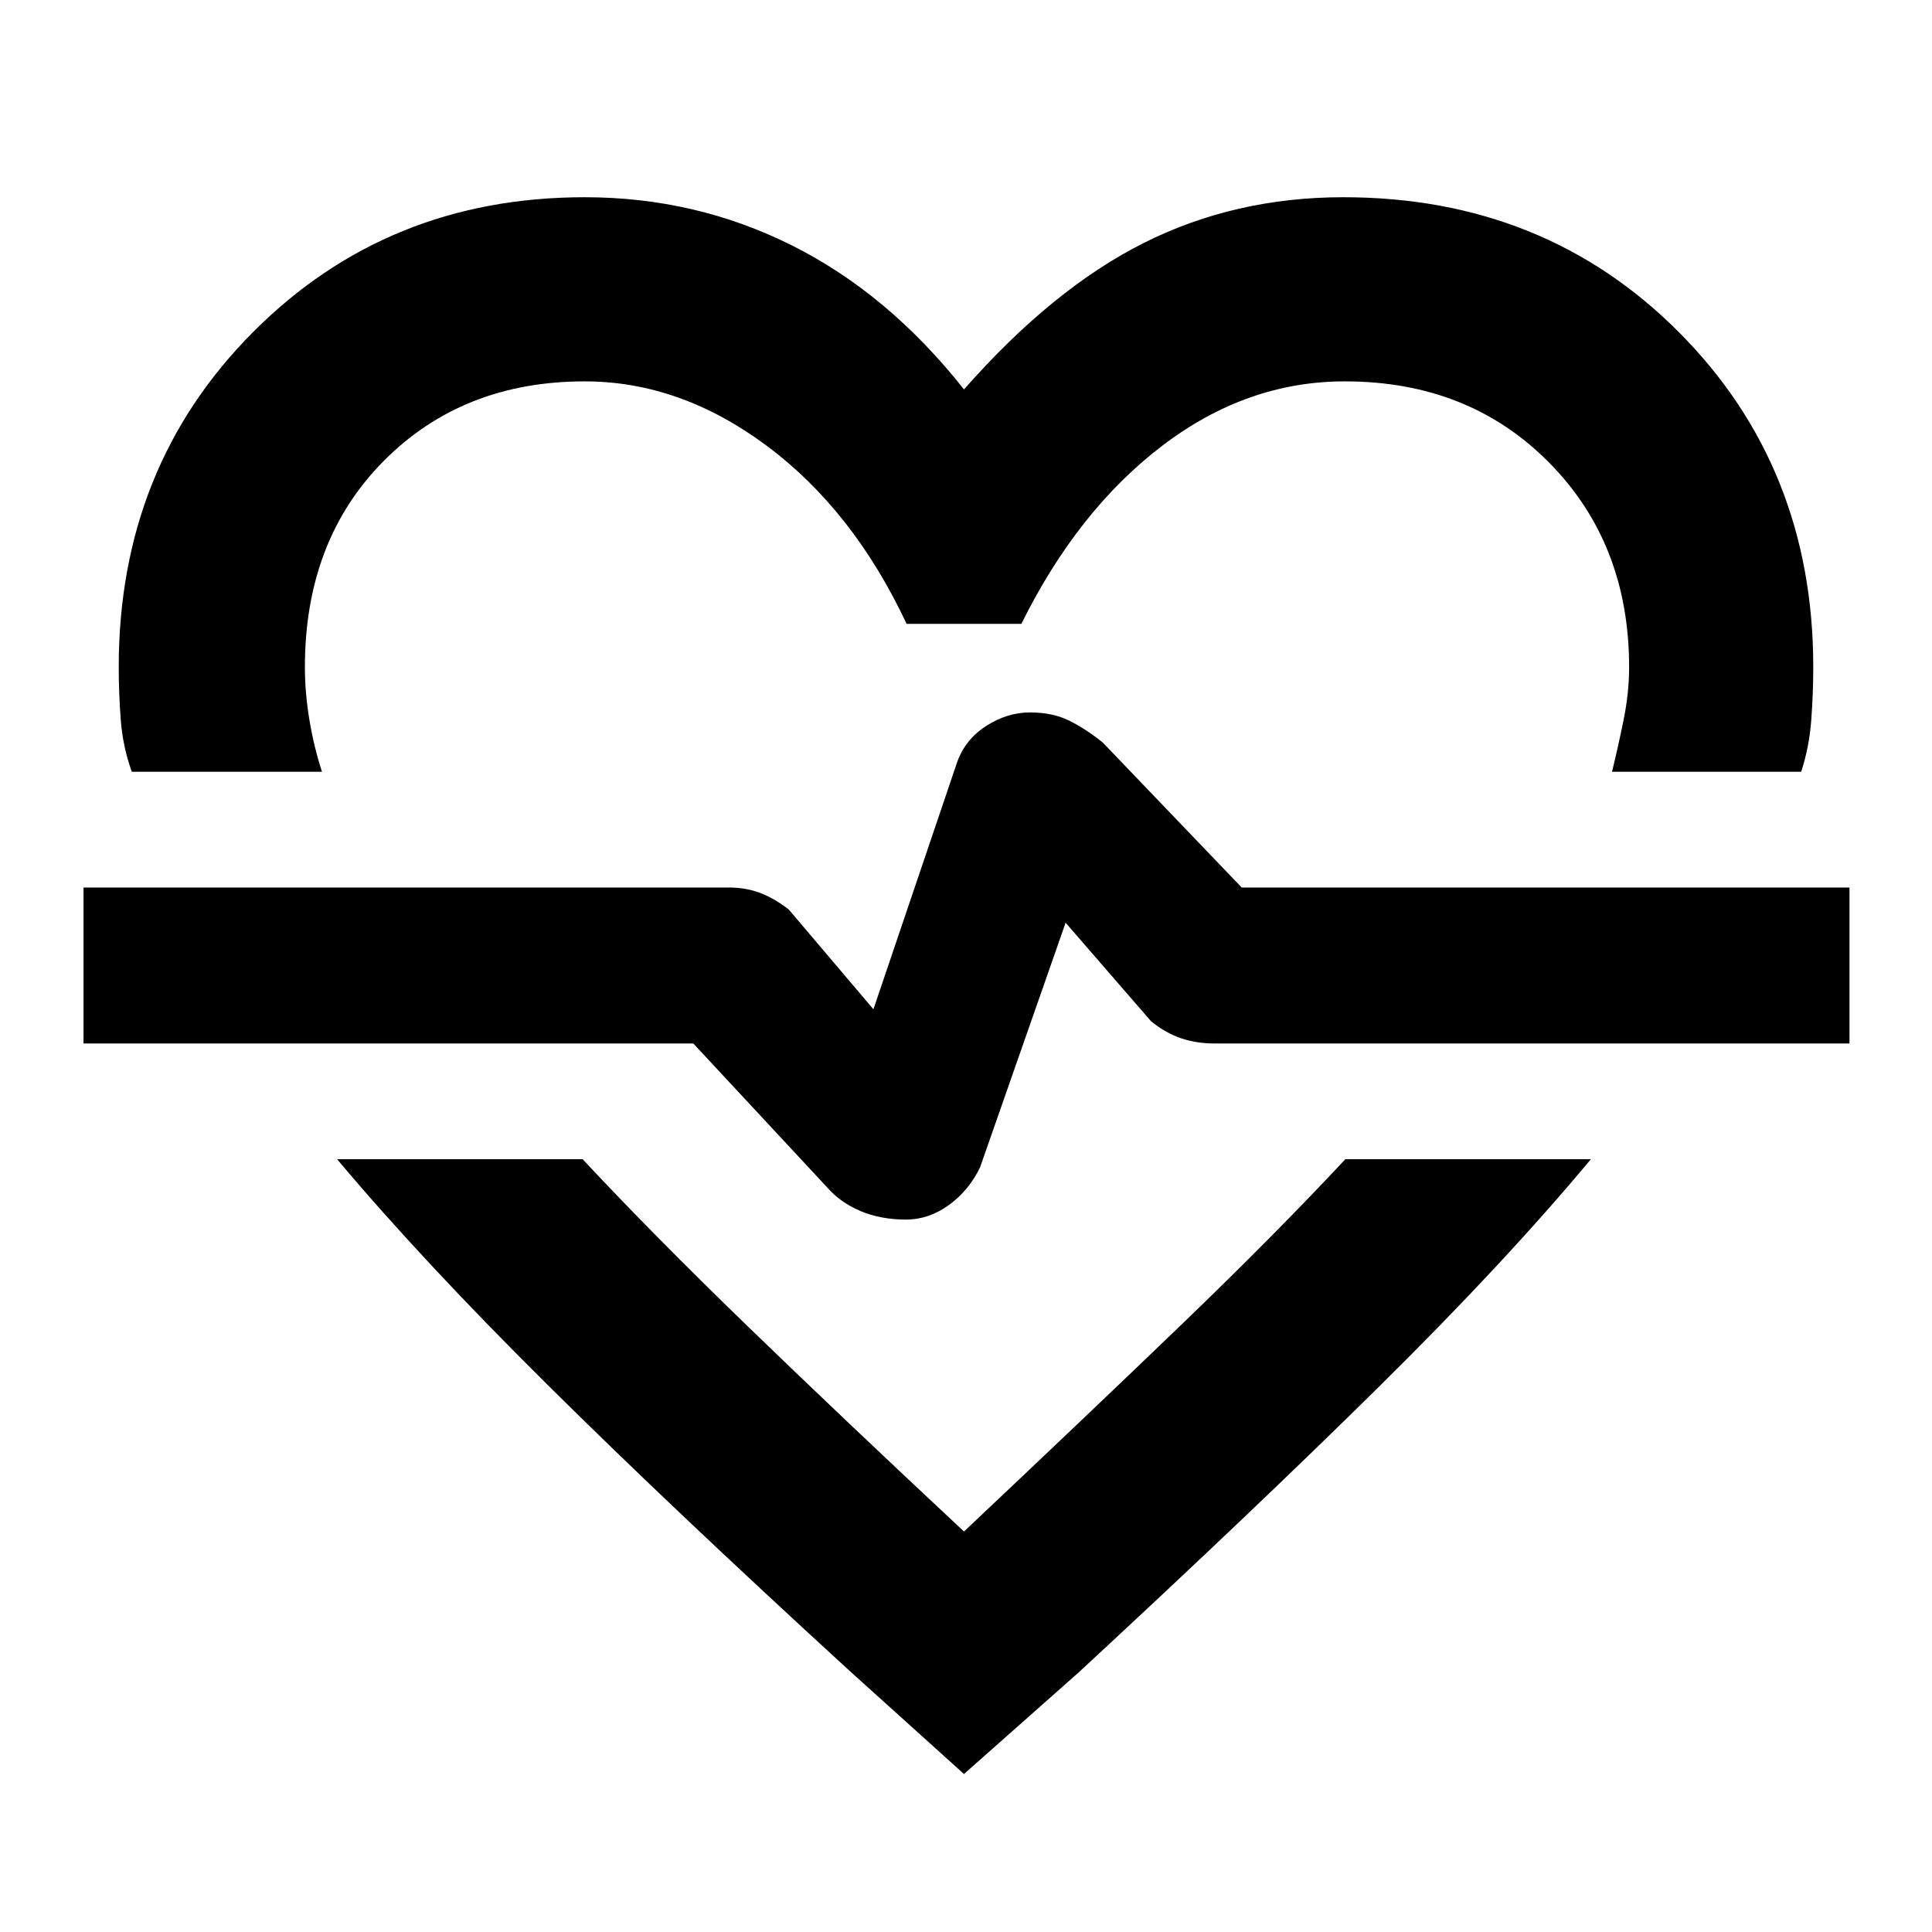 <svg xmlns="http://www.w3.org/2000/svg" height="48" viewBox="0 96 960 960" width="48"><path d="M290.5 194q55.219 0 103.11 24 47.89 24 85.39 71.5 44-50 89.284-72.75Q613.568 194 667.5 194q99.891 0 166.695 67.018Q901 328.036 901 427.5q0 12.917-1 26.333-1 13.417-5 25.667h-94q3-12.25 5.75-25.75t2.75-26.25q0-61.5-39.864-101.75-39.863-40.25-101.409-40.25-48.727 0-90.727 32-42 32-70 88.5h-57q-26.526-56.5-69.513-88.5-42.987-32-90.46-32-60.583 0-99.805 39.5Q151.5 364.5 151.5 427.5q0 12.75 2.25 26.25T160 479.5H65.5Q61 467 60 453.667q-1-13.334-1-26.167 0-99.464 66.732-166.482T290.5 194Zm-123 478h122q35 37.5 82 83T479 857q61.5-58 108-102.75T668.5 672h122q-42.373 50.9-104.937 112.7Q623 846.5 536 927l-57 50.5-56-50.5q-87.847-80.375-150.469-142.438Q209.91 722.5 167.5 672Zm282.605 30q11.442 0 21.418-7.25Q481.5 687.5 487 676l42.5-121.5 42.5 49q7.5 6 15.125 8.5t16.375 2.5H919V537H617l-69-72q-8-6.5-16.372-10.75T511.826 450q-11.373 0-21.849 6.75Q479.5 463.5 475.5 475L434 597.5 392 548q-7-5.5-14.125-8.25T362 537H41.5v77.5h303L411 686q6.5 7.5 16.55 11.75t22.555 4.25ZM481 570.5Z"/></svg>